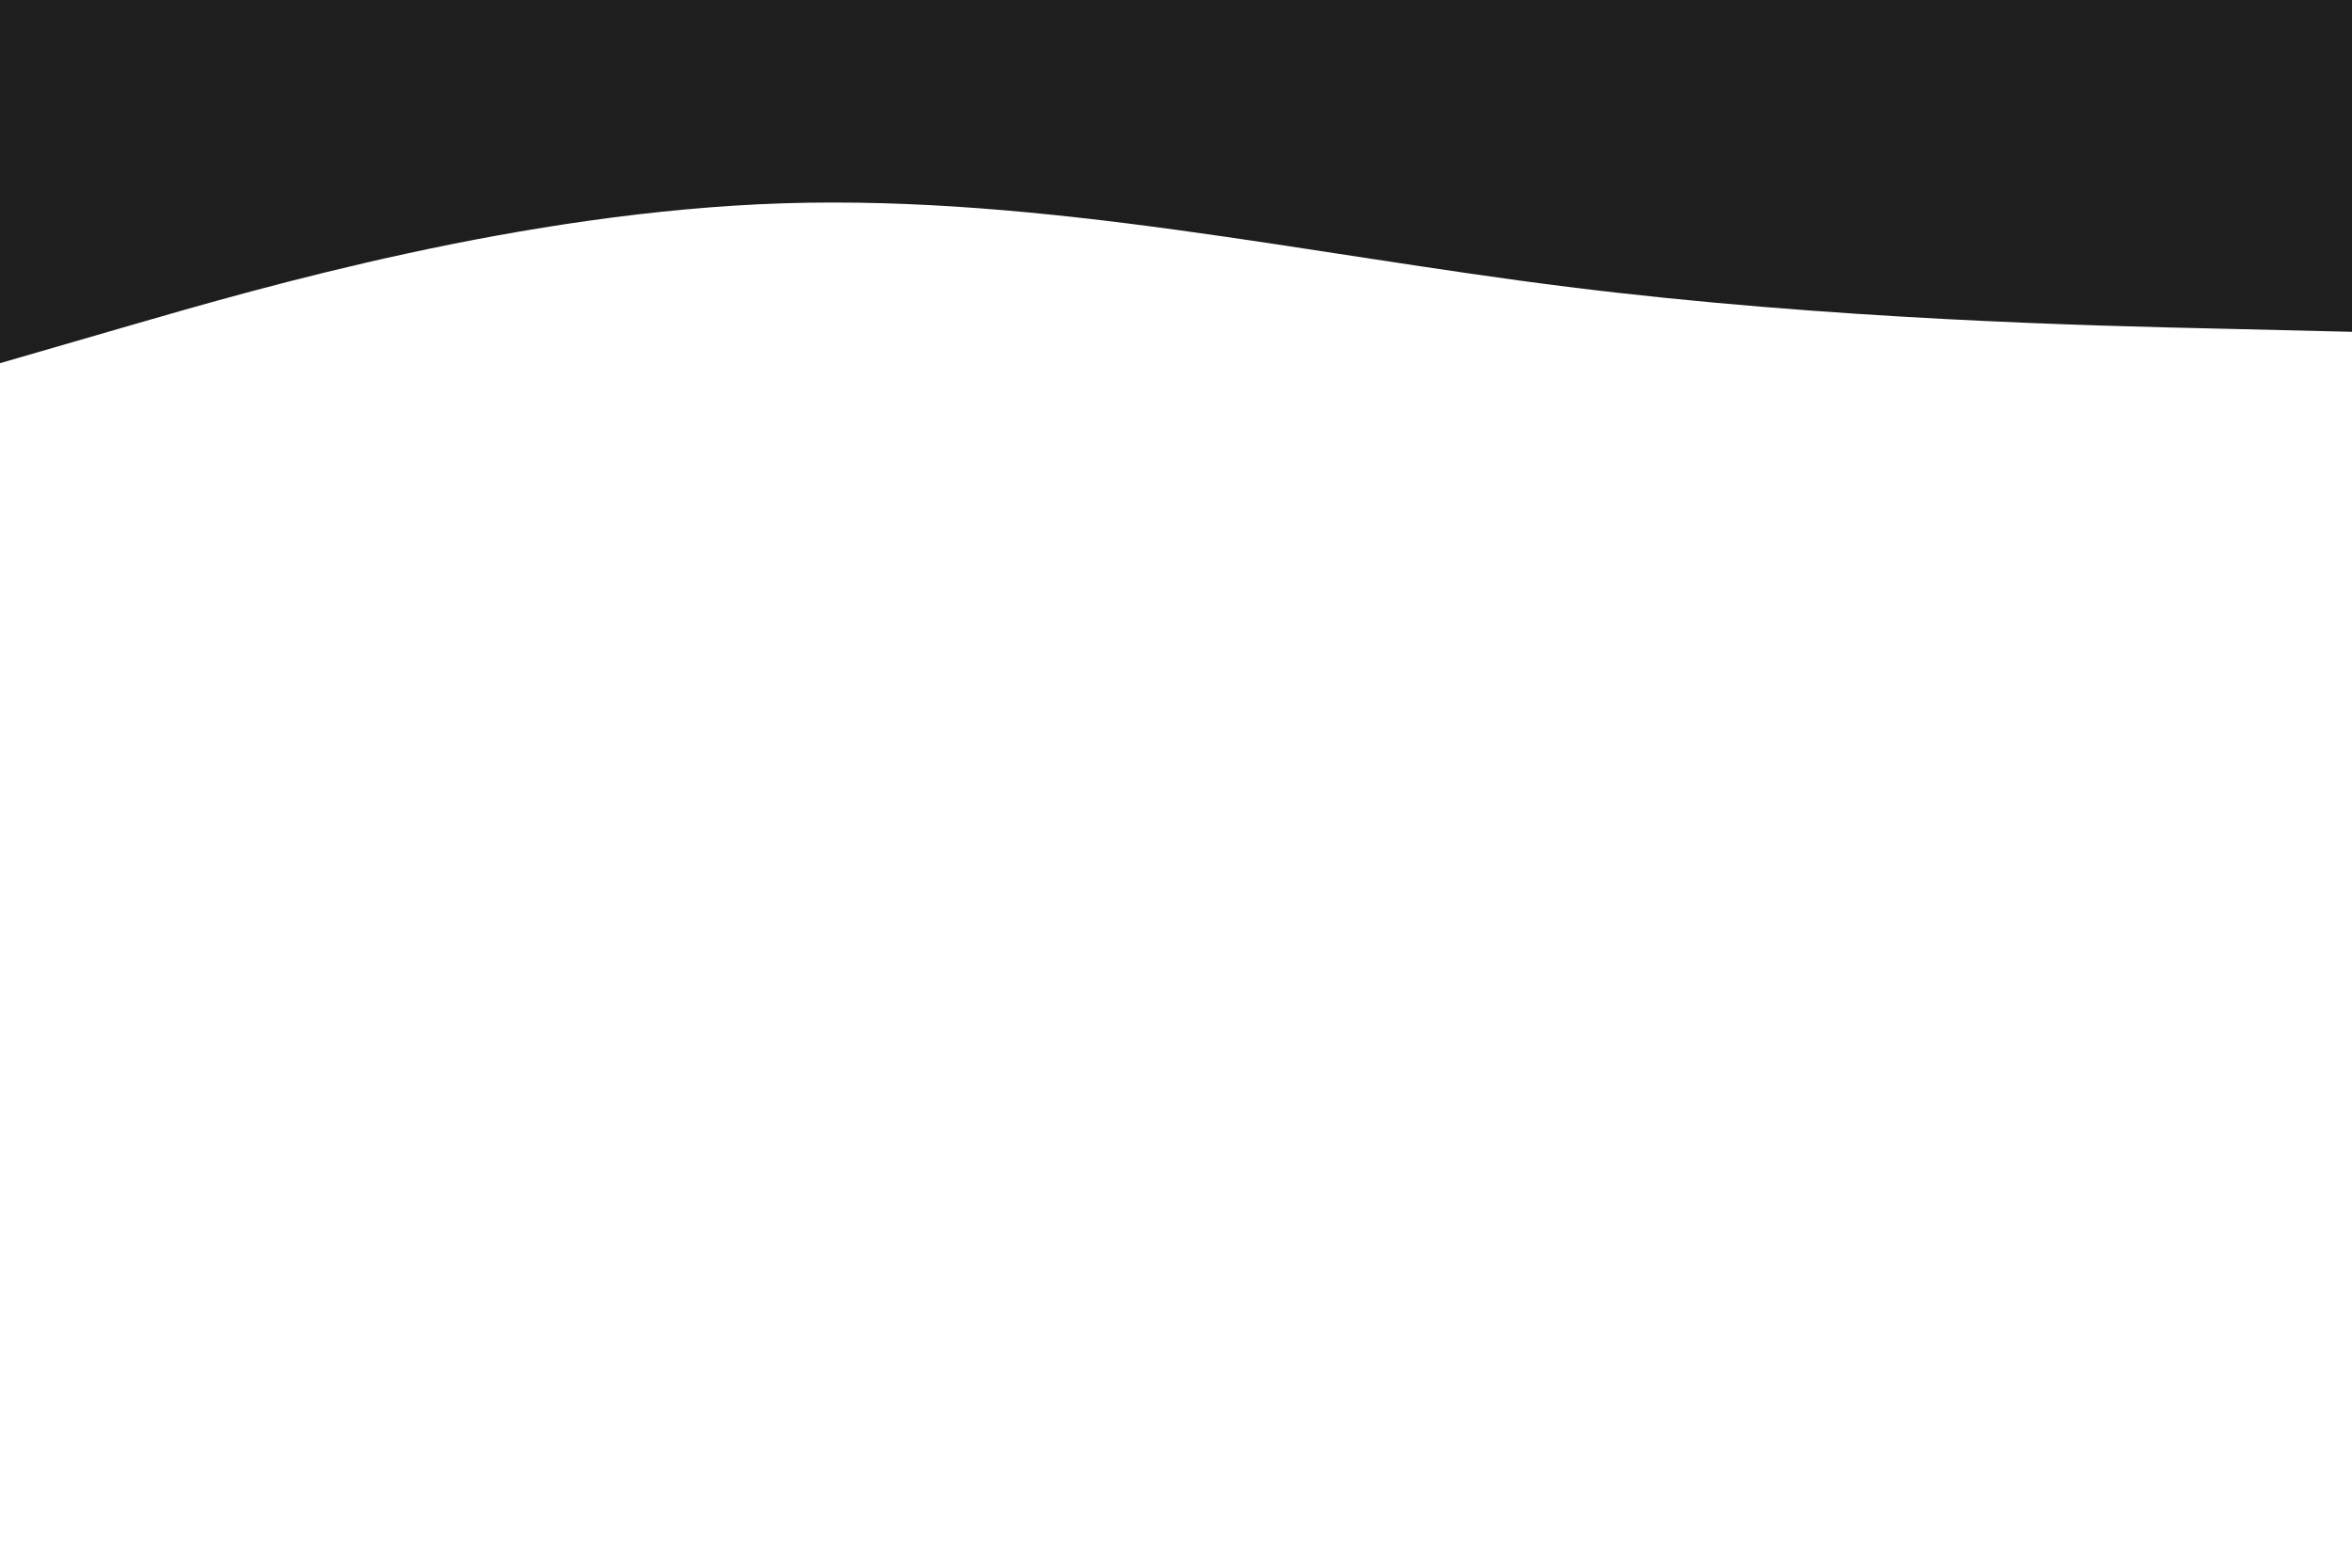 <svg id="visual" viewBox="0 0 900 600" width="900" height="600" xmlns="http://www.w3.org/2000/svg" xmlns:xlink="http://www.w3.org/1999/xlink" version="1.1"><path d="M0 139L50 124.5C100 110 200 81 300 77.8C400 74.7 500 97.3 600 109.8C700 122.3 800 124.7 850 125.8L900 127L900 0L850 0C800 0 700 0 600 0C500 0 400 0 300 0C200 0 100 0 50 0L0 0Z" fill="#1f1e1e" stroke-linecap="round" stroke-linejoin="miter"></path></svg>